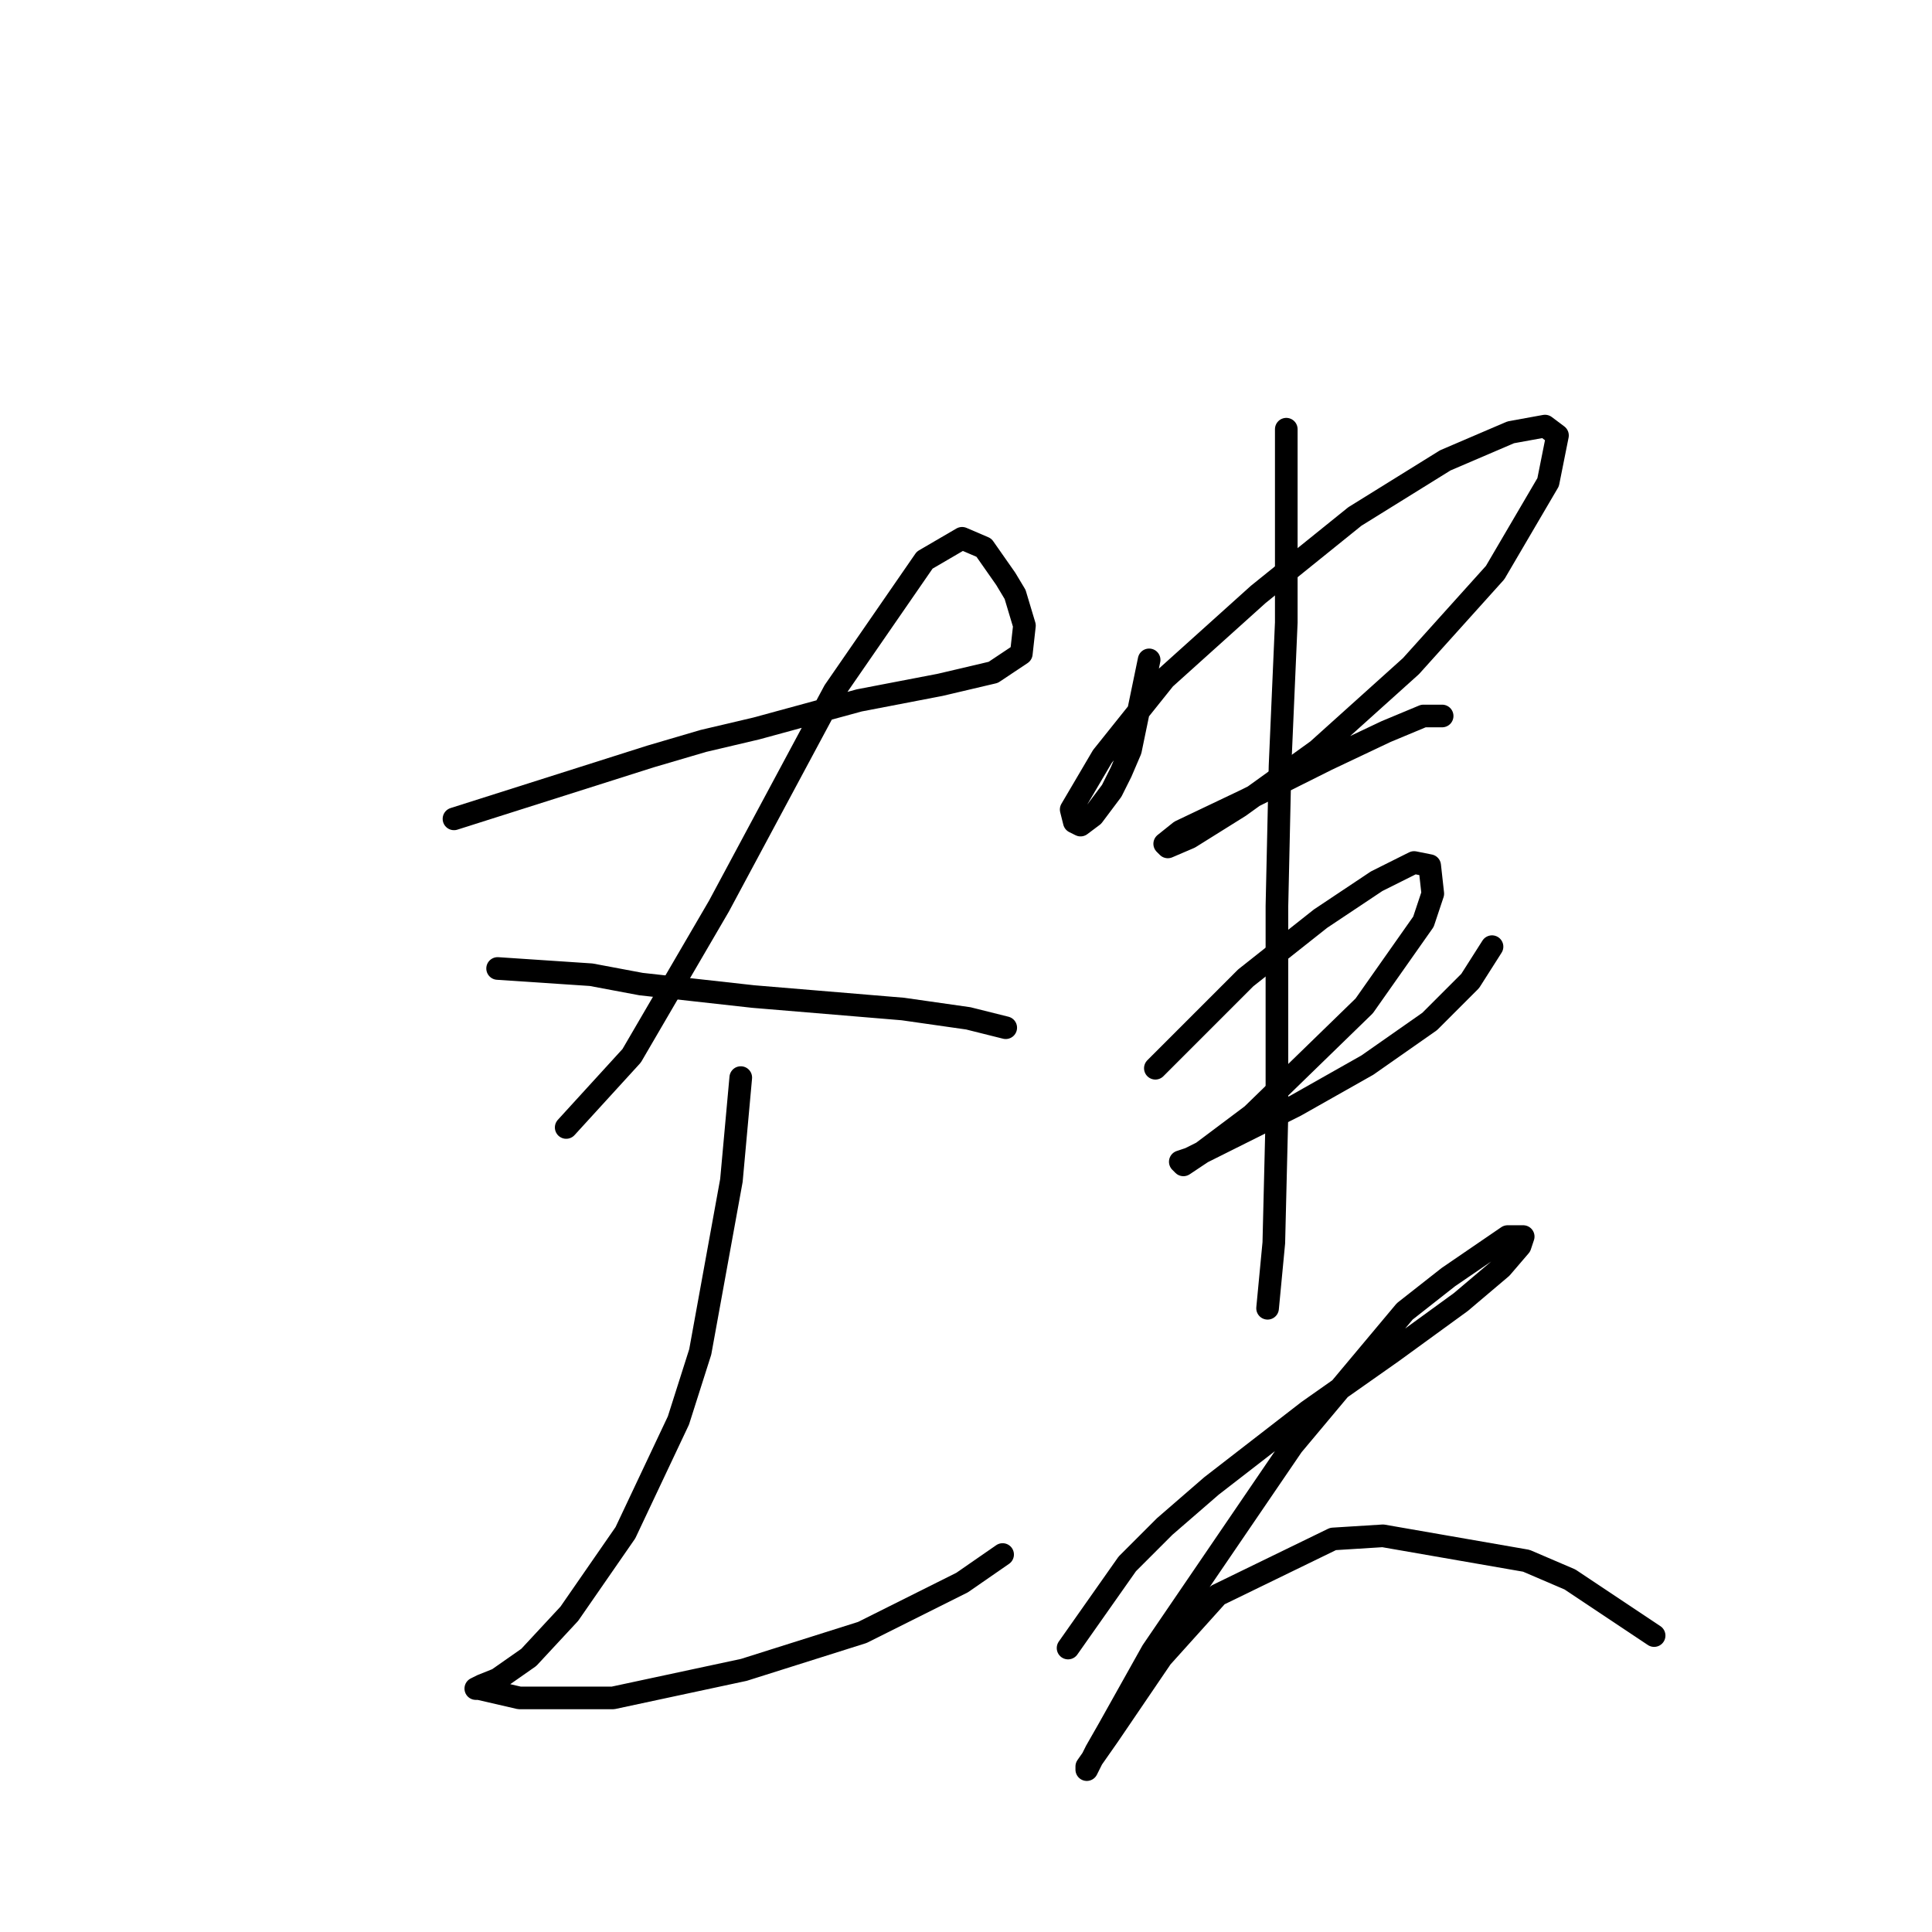 <?xml version="1.0" standalone="no"?>
    <svg width="256" height="256" xmlns="http://www.w3.org/2000/svg" version="1.1">
    <polyline stroke="black" stroke-width="3" stroke-linecap="round" fill="transparent" stroke-linejoin="round" points="60.155 108.503 86.177 100.242 93.199 98.177 100.22 96.525 113.851 92.807 124.59 90.742 131.612 89.09 135.33 86.611 135.743 82.894 134.504 78.763 133.264 76.698 130.373 72.568 127.482 71.328 122.525 74.22 110.547 91.568 95.264 120.068 83.698 139.895 75.024 149.395 75.024 149.395 " />
        <polyline stroke="black" stroke-width="3" stroke-linecap="round" fill="transparent" stroke-linejoin="round" points="65.937 128.329 78.329 129.155 84.938 130.395 92.372 131.221 99.807 132.047 119.634 133.699 128.308 134.938 133.264 136.177 133.264 136.177 " />
        <polyline stroke="black" stroke-width="3" stroke-linecap="round" fill="transparent" stroke-linejoin="round" points="98.155 142.786 96.916 156.417 92.785 179.135 89.894 188.222 82.872 203.091 75.437 213.831 70.068 219.613 65.937 222.505 63.872 223.331 63.046 223.744 63.459 223.744 68.829 224.983 81.22 224.983 98.568 221.266 114.264 216.309 127.482 209.7 132.851 205.983 132.851 205.983 " />
        <polyline stroke="black" stroke-width="3" stroke-linecap="round" fill="transparent" stroke-linejoin="round" points="152.265 87.437 149.786 99.416 148.547 102.307 147.308 104.786 144.83 108.09 143.178 109.329 142.352 108.916 141.938 107.264 146.069 100.242 154.33 89.916 166.722 78.763 179.526 68.437 191.505 61.002 200.179 57.285 204.722 56.459 206.374 57.698 205.135 63.894 198.113 75.872 186.961 88.264 174.569 99.416 164.243 106.851 157.634 110.981 154.743 112.22 154.33 111.807 156.395 110.155 165.069 106.025 175.809 100.655 183.657 96.938 188.613 94.872 191.091 94.872 191.091 94.872 " />
        <polyline stroke="black" stroke-width="3" stroke-linecap="round" fill="transparent" stroke-linejoin="round" points="153.091 141.547 165.069 129.569 174.983 121.721 182.417 116.764 187.374 114.286 189.439 114.699 189.852 118.416 188.613 122.134 180.765 133.286 165.895 147.743 159.287 152.699 156.808 154.352 156.395 153.939 157.634 153.525 171.678 146.504 181.178 141.134 189.439 135.351 194.809 129.982 197.7 125.438 197.7 125.438 " />
        <polyline stroke="black" stroke-width="3" stroke-linecap="round" fill="transparent" stroke-linejoin="round" points="170.439 56.872 170.439 73.394 170.439 82.481 169.613 101.481 169.2 120.068 169.2 147.743 168.787 164.678 167.961 173.352 167.961 173.352 " />
        <polyline stroke="black" stroke-width="3" stroke-linecap="round" fill="transparent" stroke-linejoin="round" points="141.525 218.374 149.373 207.222 154.33 202.265 160.526 196.896 173.33 186.983 184.483 179.135 193.57 172.526 198.939 167.982 201.418 165.091 201.831 163.852 199.766 163.852 191.918 169.221 186.135 173.765 171.265 191.526 152.678 218.787 146.895 229.114 145.243 232.005 144.004 234.483 144.004 234.07 146.895 229.94 153.917 219.613 161.352 211.352 176.635 203.918 183.244 203.505 202.244 206.809 208.027 209.287 219.179 216.722 219.179 216.722 " />
        </svg>